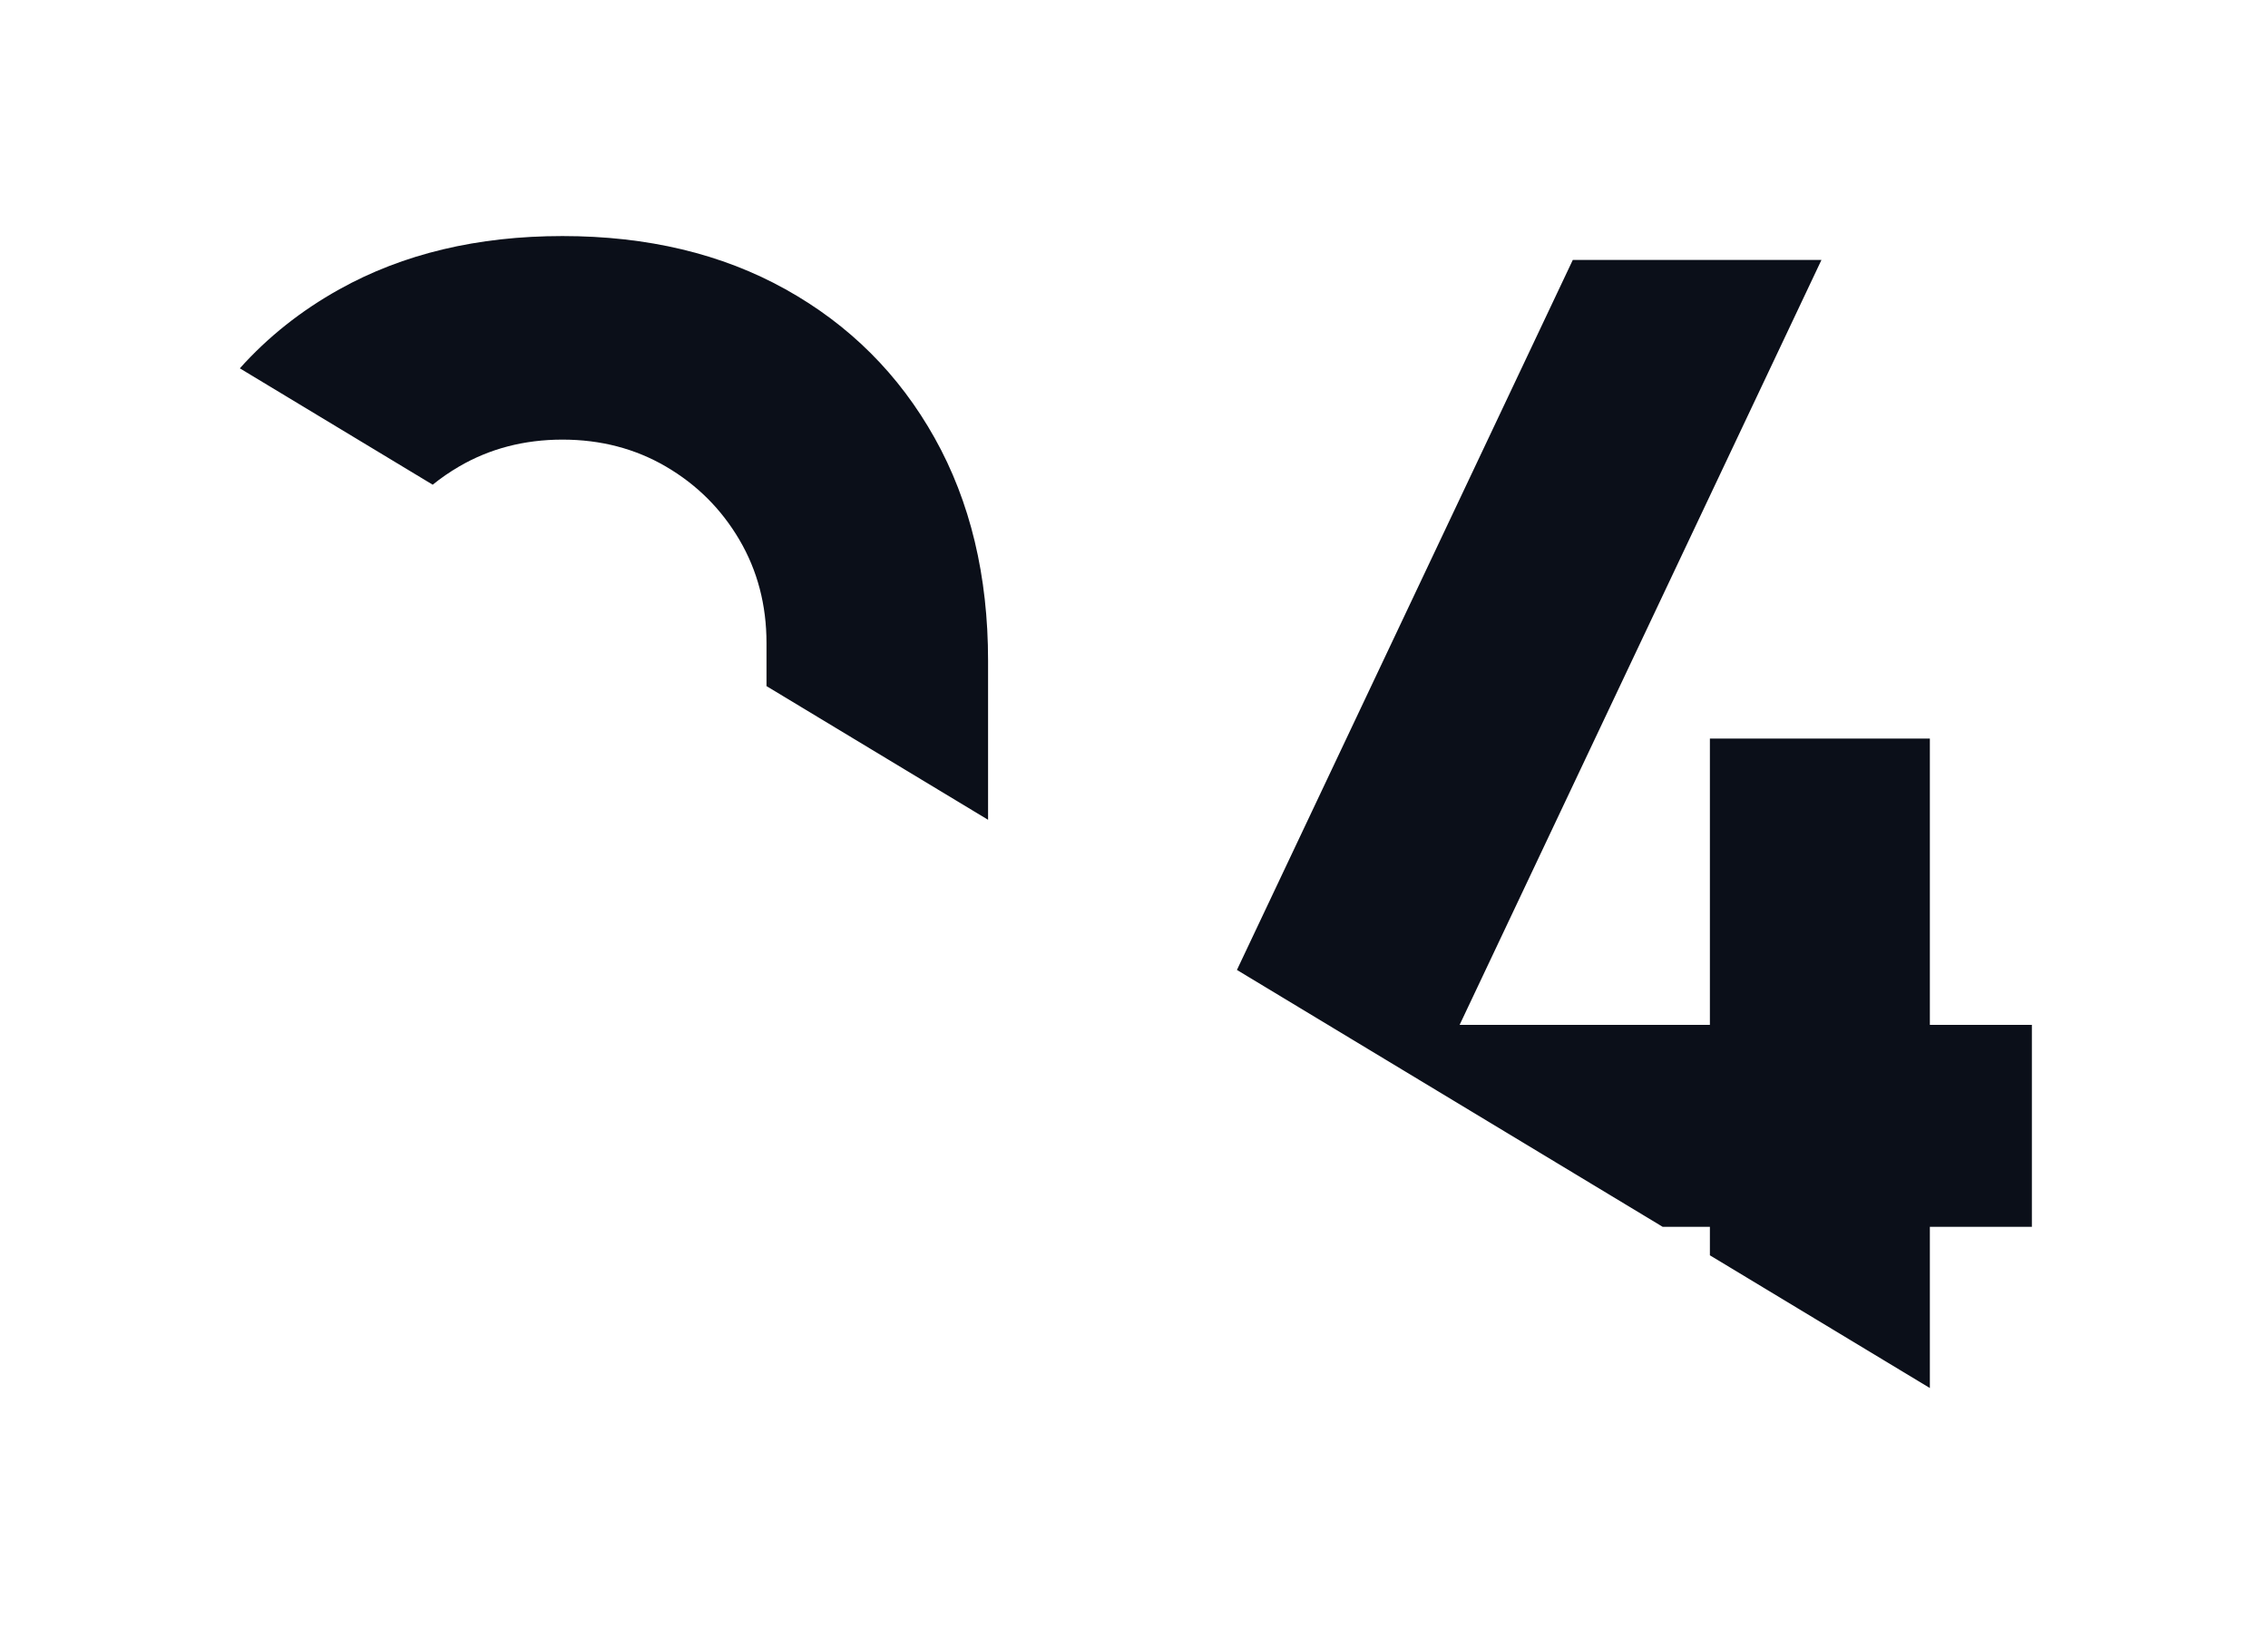<svg width="365" height="262" viewBox="0 0 365 262" fill="none" xmlns="http://www.w3.org/2000/svg">
<g filter="url(#filter0_ddif_4427_32619)">
<path fill-rule="evenodd" clip-rule="evenodd" d="M310.582 223.441V197.489H327V164.977H310.582V118.896H275.181V164.977H234.905L293.138 41.84H253.119L199.065 156.138L267.581 197.489H275.181V202.075L310.582 223.441ZM159.015 131.967V106.352C159.015 92.699 156.15 80.752 150.421 70.512C144.692 60.272 136.697 52.293 126.435 46.576C116.174 40.859 104.202 38 90.52 38C76.839 38 64.867 40.859 54.606 46.576C48.456 50.003 43.12 54.242 38.598 59.293L69.637 78.026C70.947 76.964 72.35 75.996 73.846 75.12C78.805 72.219 84.364 70.768 90.52 70.768C96.677 70.768 102.236 72.219 107.195 75.12C112.155 78.022 116.088 81.947 118.996 86.896C121.903 91.846 123.357 97.392 123.357 103.536V110.447L159.015 131.967Z" fill="#0B0F19"/>
</g>
<defs>
<filter id="filter0_ddif_4427_32619" x="0.873" y="0.275" width="363.852" height="260.891" filterUnits="userSpaceOnUse" color-interpolation-filters="sRGB">
<feFlood flood-opacity="0" result="BackgroundImageFix"/>
<feColorMatrix in="SourceAlpha" type="matrix" values="0 0 0 0 0 0 0 0 0 0 0 0 0 0 0 0 0 0 127 0" result="hardAlpha"/>
<feOffset/>
<feGaussianBlur stdDeviation="18.863"/>
<feColorMatrix type="matrix" values="0 0 0 0 0.871 0 0 0 0 0.875 0 0 0 0 1 0 0 0 0.3 0"/>
<feBlend mode="normal" in2="BackgroundImageFix" result="effect1_dropShadow_4427_32619"/>
<feColorMatrix in="SourceAlpha" type="matrix" values="0 0 0 0 0 0 0 0 0 0 0 0 0 0 0 0 0 0 127 0" result="hardAlpha"/>
<feOffset/>
<feGaussianBlur stdDeviation="8.485"/>
<feColorMatrix type="matrix" values="0 0 0 0 0.871 0 0 0 0 0.875 0 0 0 0 1 0 0 0 0.4 0"/>
<feBlend mode="normal" in2="effect1_dropShadow_4427_32619" result="effect2_dropShadow_4427_32619"/>
<feBlend mode="normal" in="SourceGraphic" in2="effect2_dropShadow_4427_32619" result="shape"/>
<feColorMatrix in="SourceAlpha" type="matrix" values="0 0 0 0 0 0 0 0 0 0 0 0 0 0 0 0 0 0 127 0" result="hardAlpha"/>
<feOffset/>
<feGaussianBlur stdDeviation="3.916"/>
<feComposite in2="hardAlpha" operator="arithmetic" k2="-1" k3="1"/>
<feColorMatrix type="matrix" values="0 0 0 0 0.871 0 0 0 0 0.875 0 0 0 0 1 0 0 0 0.5 0"/>
<feBlend mode="normal" in2="shape" result="effect3_innerShadow_4427_32619"/>
<feGaussianBlur stdDeviation="0.53" result="effect4_foregroundBlur_4427_32619"/>
</filter>
</defs>
</svg>
